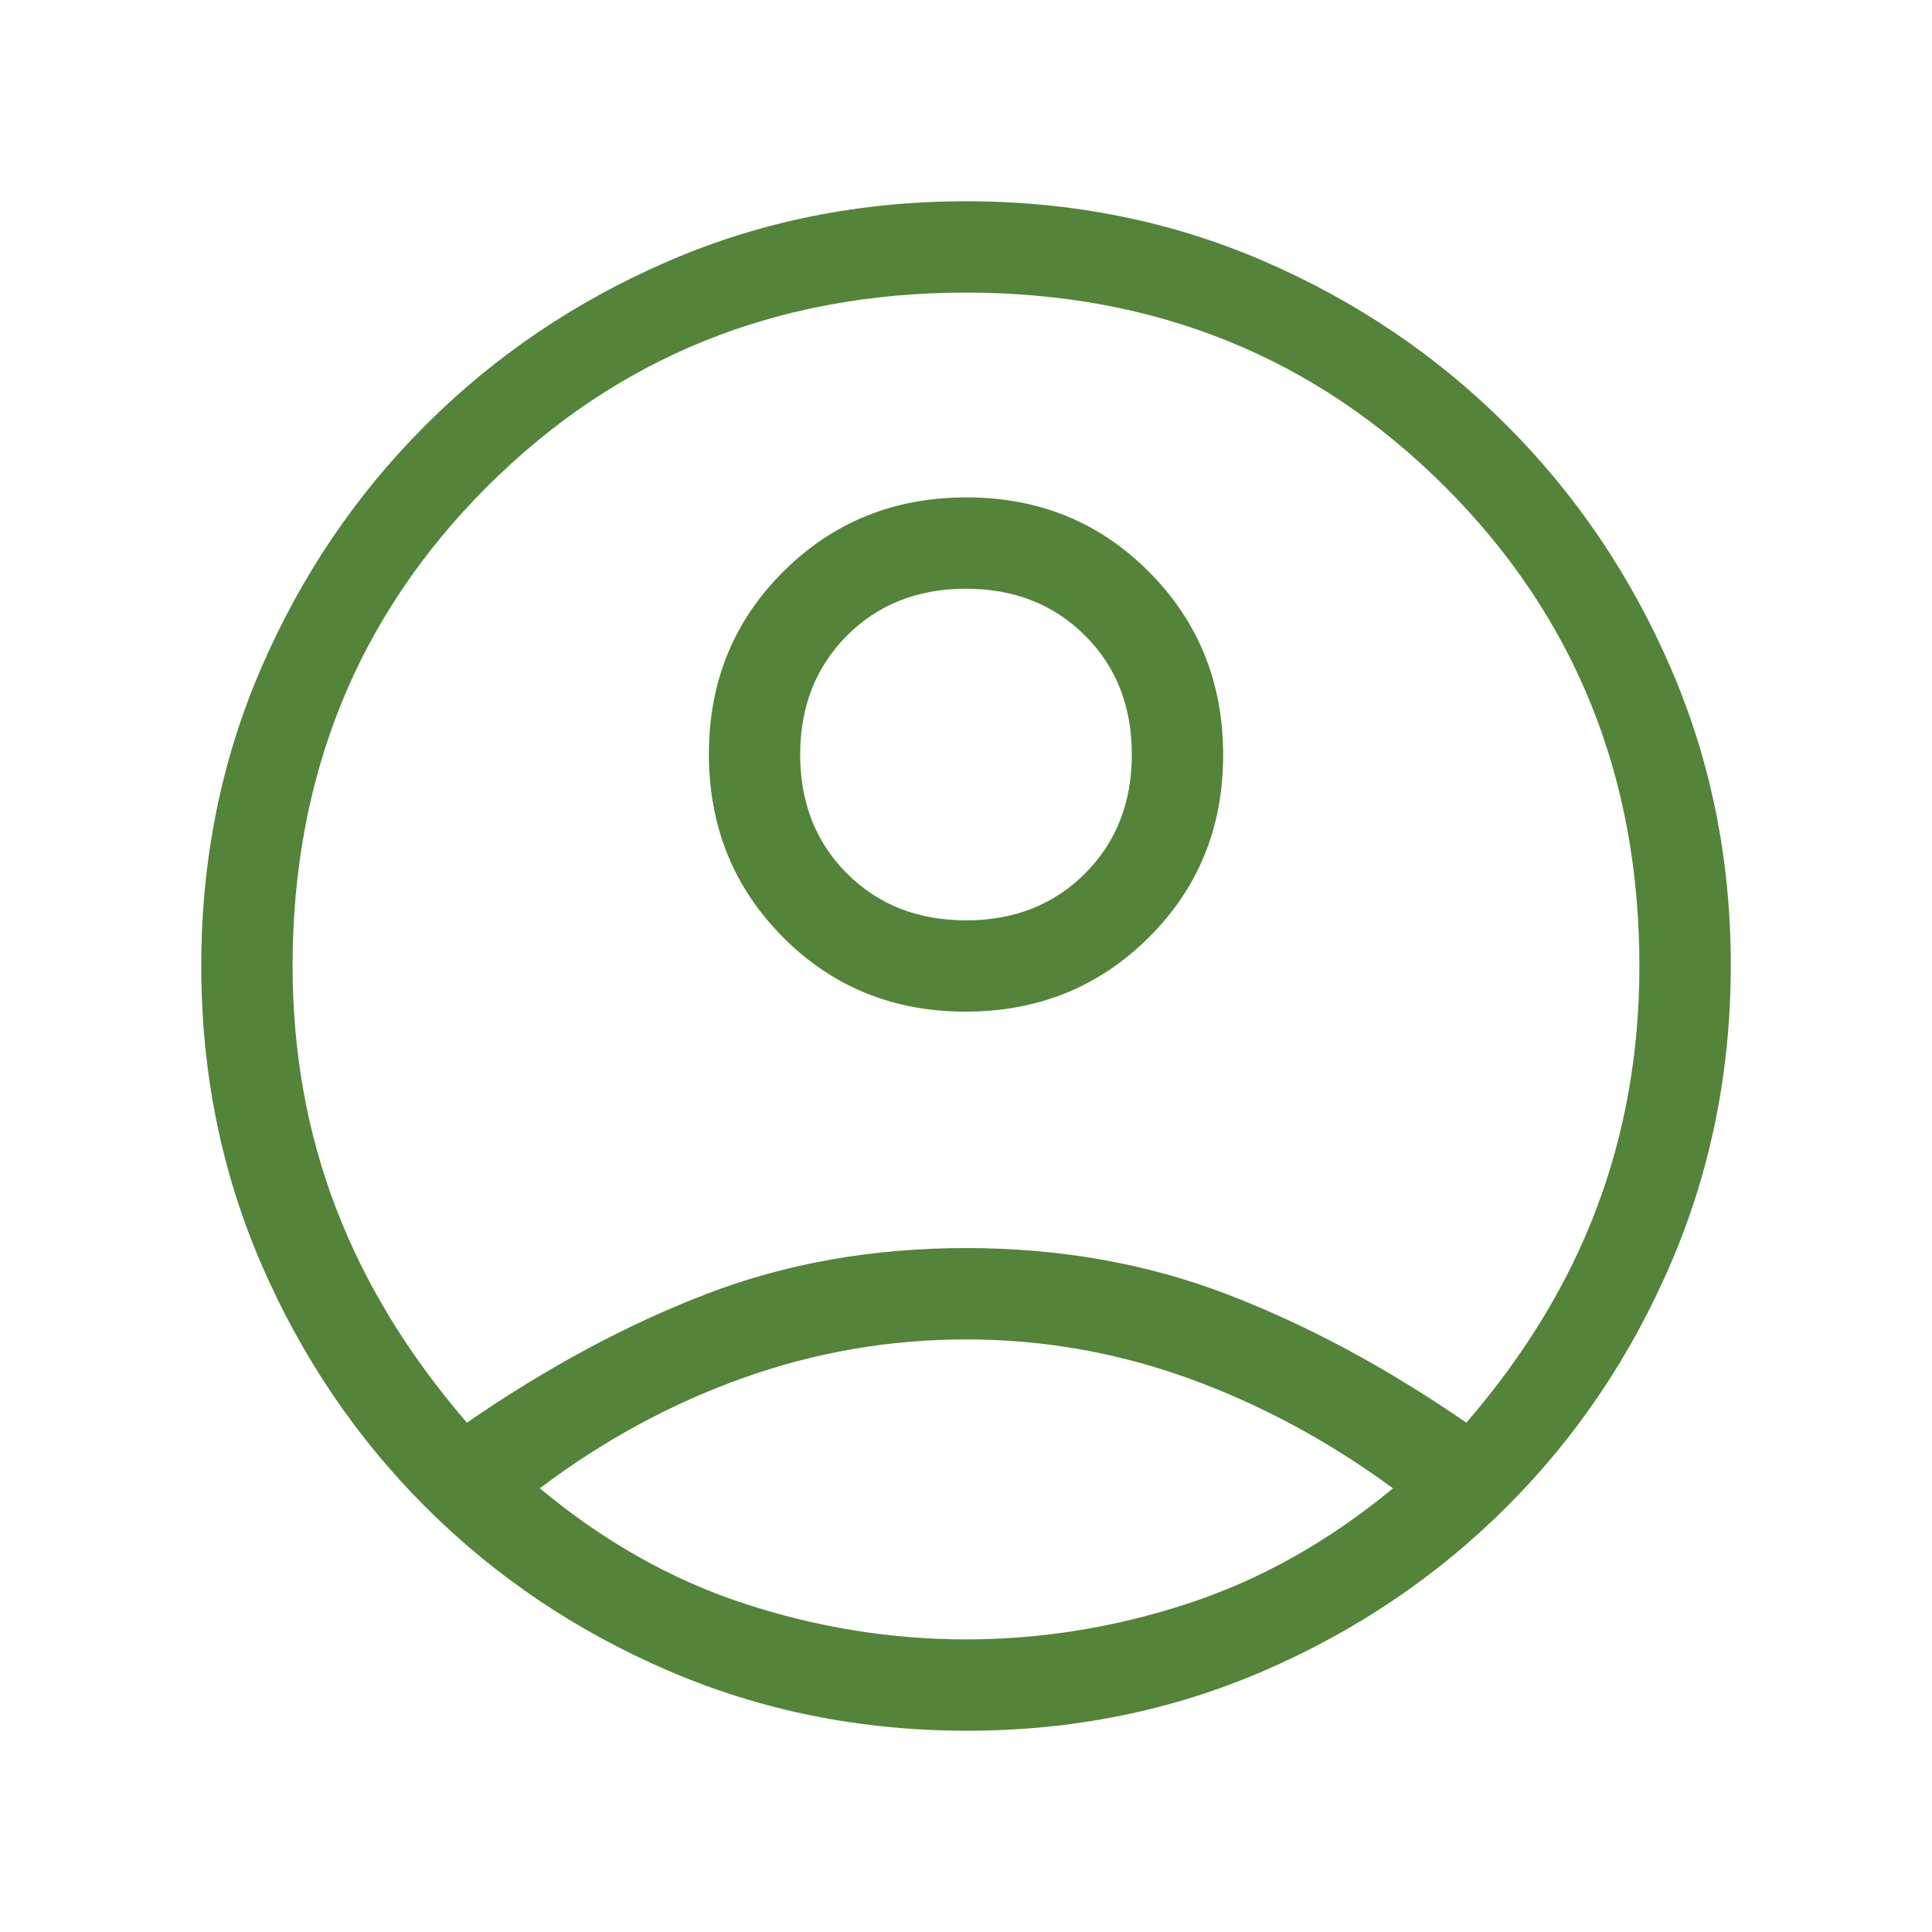 <svg width="40" height="40" viewBox="0 0 40 40" fill="none" xmlns="http://www.w3.org/2000/svg">
<path d="M9.667 29.455C11.331 28.308 12.987 27.419 14.635 26.787C16.282 26.155 18.071 25.84 20 25.84C21.93 25.84 23.723 26.155 25.379 26.787C27.035 27.419 28.695 28.308 30.359 29.455C31.571 28.052 32.471 26.569 33.059 25.008C33.648 23.448 33.942 21.778 33.942 20C33.942 16.068 32.602 12.762 29.92 10.08C27.239 7.399 23.932 6.058 20 6.058C16.069 6.058 12.762 7.399 10.08 10.08C7.399 12.762 6.058 16.068 6.058 20C6.058 21.778 6.357 23.448 6.954 25.008C7.551 26.569 8.456 28.052 9.667 29.455ZM19.991 20.945C18.493 20.945 17.233 20.431 16.21 19.403C15.188 18.374 14.677 17.111 14.677 15.613C14.677 14.115 15.191 12.854 16.22 11.832C17.248 10.809 18.511 10.298 20.009 10.298C21.508 10.298 22.768 10.812 23.79 11.841C24.813 12.869 25.324 14.133 25.324 15.631C25.324 17.129 24.81 18.39 23.781 19.412C22.753 20.434 21.489 20.945 19.991 20.945ZM20.02 35.833C17.825 35.833 15.766 35.42 13.843 34.593C11.92 33.766 10.24 32.633 8.803 31.194C7.366 29.755 6.234 28.078 5.407 26.164C4.58 24.249 4.167 22.194 4.167 19.997C4.167 17.8 4.58 15.746 5.407 13.833C6.234 11.921 7.367 10.245 8.807 8.806C10.245 7.367 11.922 6.234 13.837 5.407C15.751 4.58 17.807 4.167 20.003 4.167C22.2 4.167 24.255 4.58 26.167 5.407C28.079 6.234 29.755 7.367 31.194 8.806C32.633 10.245 33.766 11.921 34.593 13.835C35.42 15.748 35.834 17.797 35.834 19.98C35.834 22.175 35.42 24.234 34.593 26.157C33.766 28.081 32.633 29.761 31.194 31.197C29.755 32.634 28.079 33.766 26.166 34.593C24.252 35.42 22.204 35.833 20.02 35.833ZM20 33.942C21.549 33.942 23.077 33.696 24.584 33.203C26.09 32.711 27.509 31.915 28.84 30.814C27.509 29.836 26.099 29.077 24.611 28.538C23.123 28 21.586 27.731 20 27.731C18.415 27.731 16.875 27.997 15.382 28.53C13.888 29.064 12.486 29.825 11.177 30.814C12.497 31.915 13.911 32.711 15.417 33.203C16.923 33.696 18.451 33.942 20 33.942ZM20.002 19.055C20.999 19.055 21.82 18.731 22.465 18.084C23.11 17.438 23.433 16.616 23.433 15.62C23.433 14.623 23.11 13.802 22.463 13.157C21.816 12.512 20.995 12.189 19.998 12.189C19.002 12.189 18.181 12.513 17.536 13.159C16.89 13.806 16.567 14.628 16.567 15.624C16.567 16.621 16.891 17.442 17.538 18.087C18.184 18.732 19.006 19.055 20.002 19.055Z" fill="#538439"/>
</svg>
